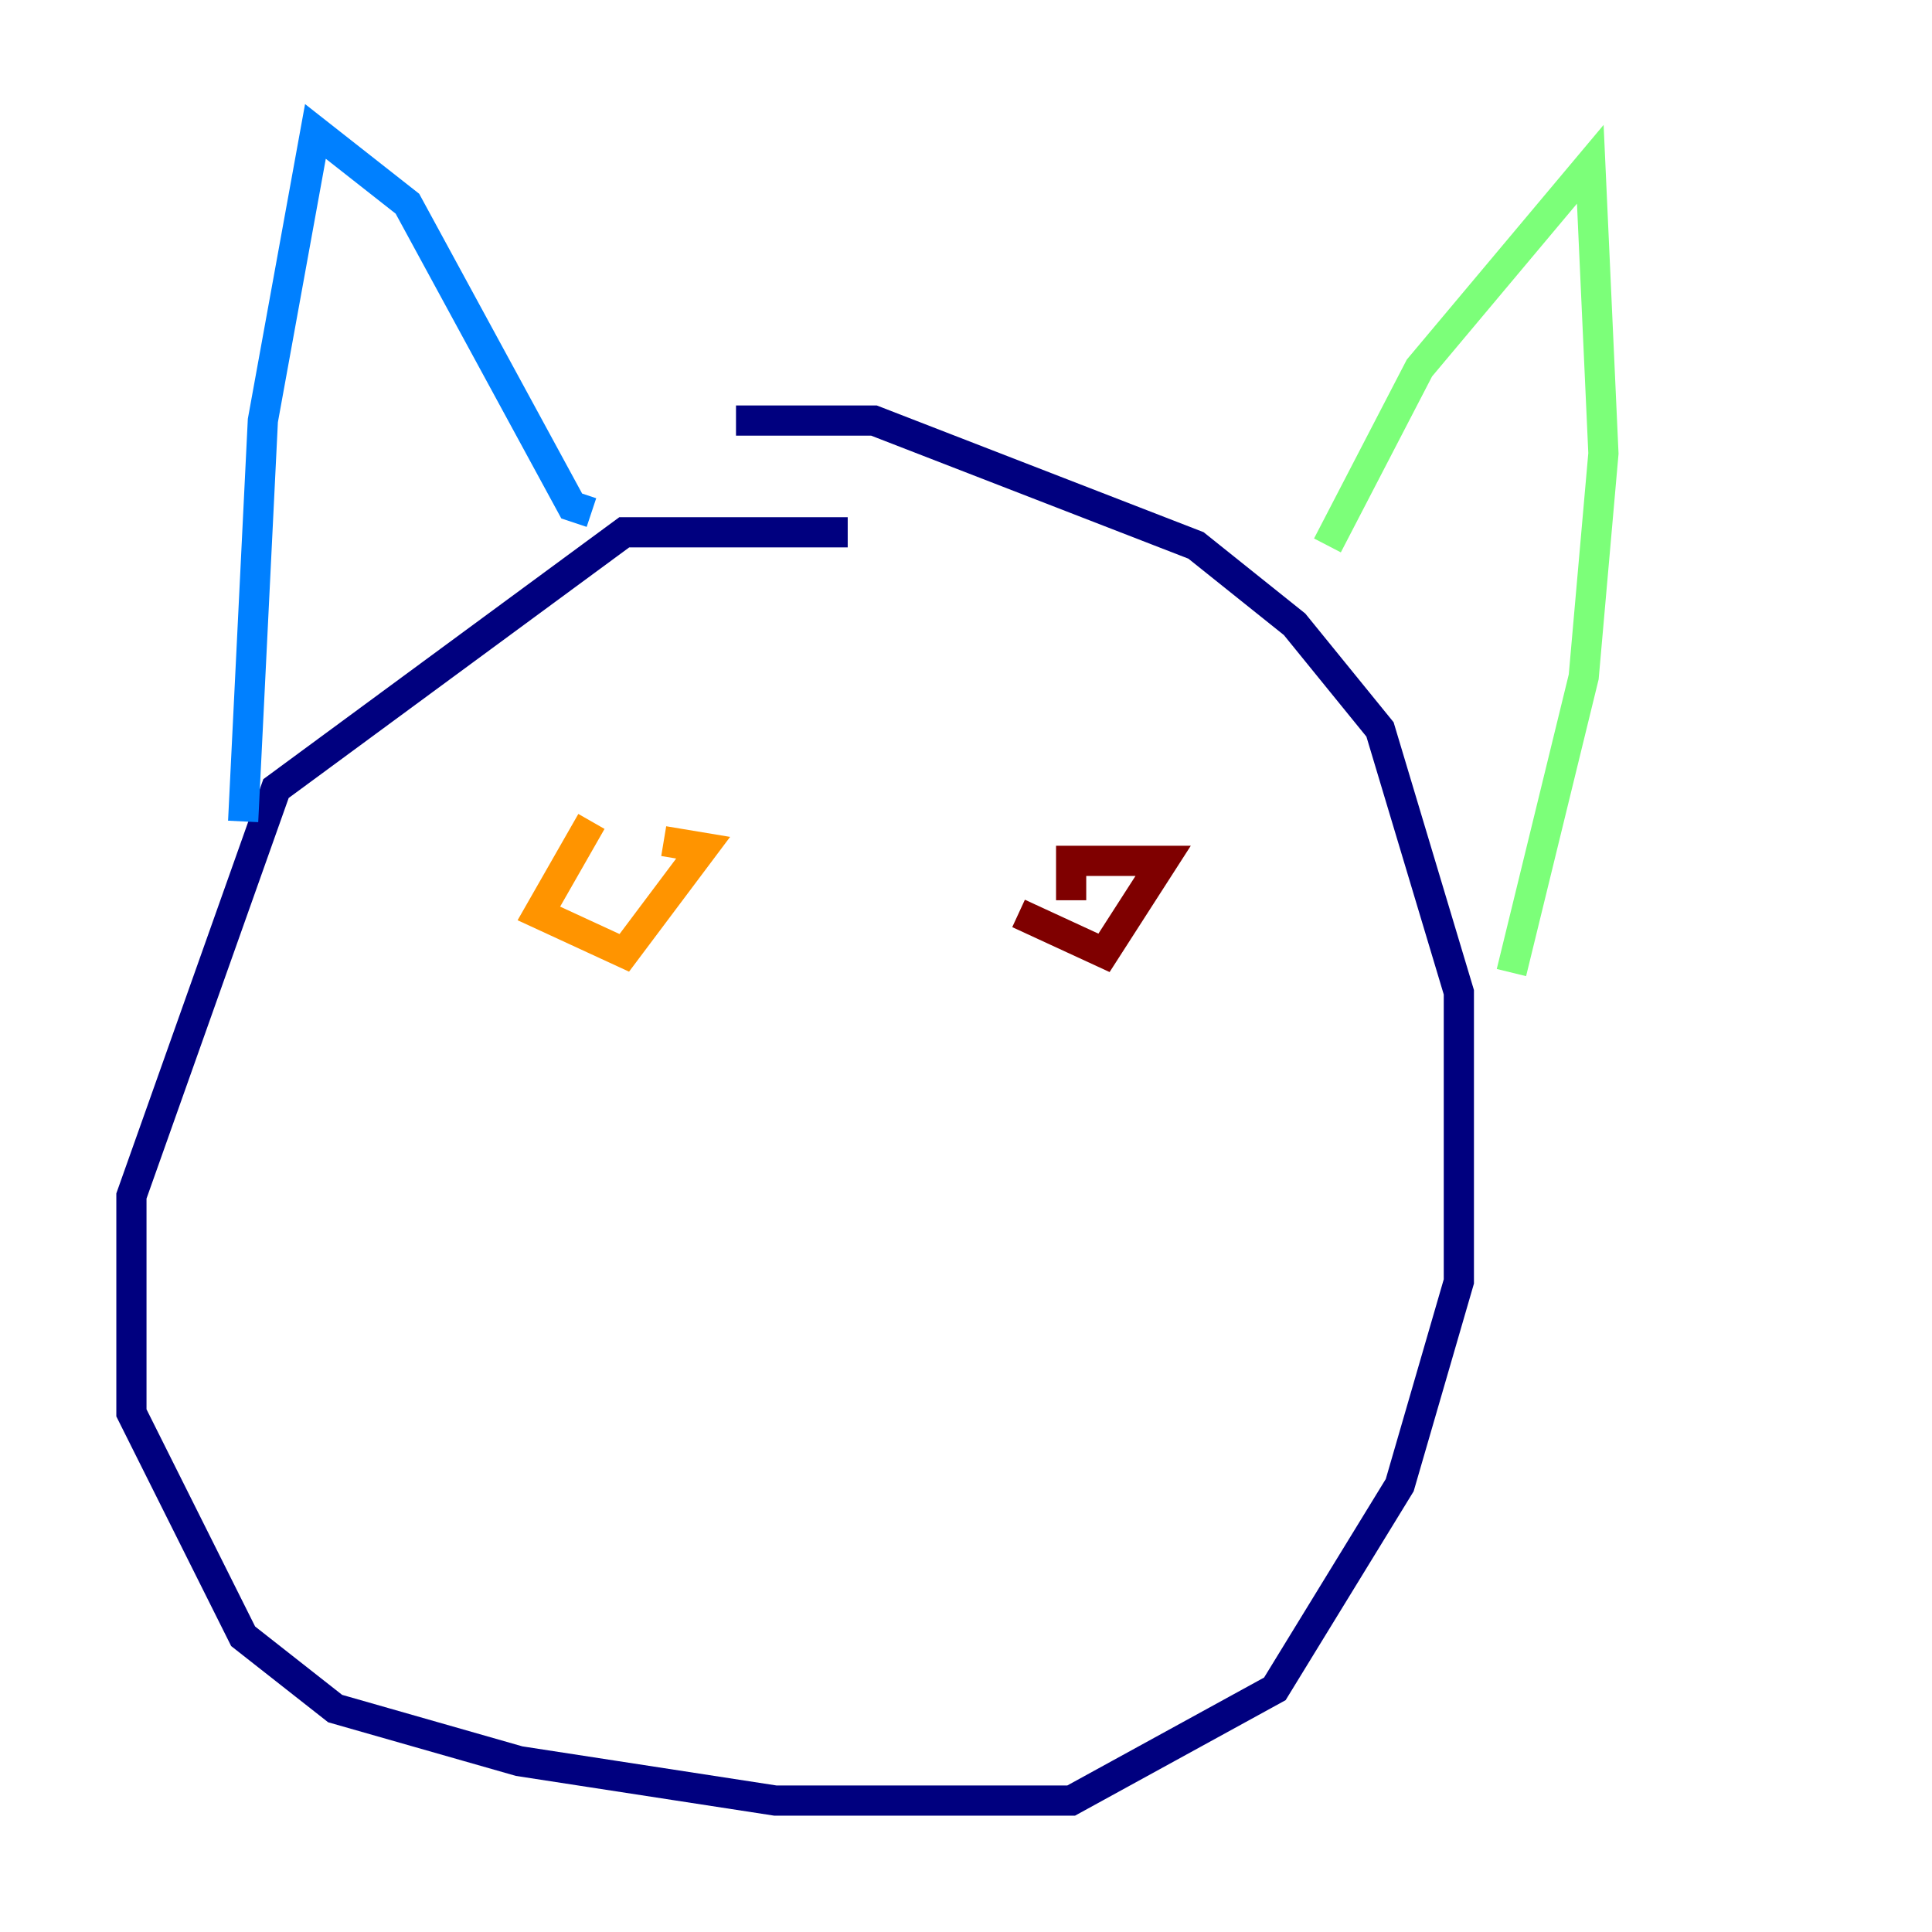 <?xml version="1.0" encoding="utf-8" ?>
<svg baseProfile="tiny" height="128" version="1.2" viewBox="0,0,128,128" width="128" xmlns="http://www.w3.org/2000/svg" xmlns:ev="http://www.w3.org/2001/xml-events" xmlns:xlink="http://www.w3.org/1999/xlink"><defs /><polyline fill="none" points="56.163,35.265 41.361,35.265 18.286,52.245 8.707,79.238 8.707,93.605 16.109,108.408 22.204,113.197 34.395,116.68 51.374,119.293 70.966,119.293 84.463,111.891 92.735,98.395 96.653,84.898 96.653,65.742 91.429,48.327 85.769,41.361 79.238,36.136 57.905,27.864 48.762,27.864" stroke="#00007f" stroke-width="2" /><polyline fill="none" points="16.109,54.422 17.415,27.864 20.898,8.707 26.993,13.497 37.878,33.524 39.184,33.959" stroke="#0080ff" stroke-width="2" /><polyline fill="none" points="87.946,36.136 94.041,24.381 105.361,10.884 106.231,30.041 104.925,44.843 100.136,64.435" stroke="#7cff79" stroke-width="2" /><polyline fill="none" points="39.184,54.422 35.701,60.517 41.361,63.129 46.585,56.163 43.973,55.728" stroke="#ff9400" stroke-width="2" /><polyline fill="none" points="67.483,60.517 73.143,63.129 77.061,57.034 70.966,57.034 70.966,59.646" stroke="#7f0000" stroke-width="2" /></svg>